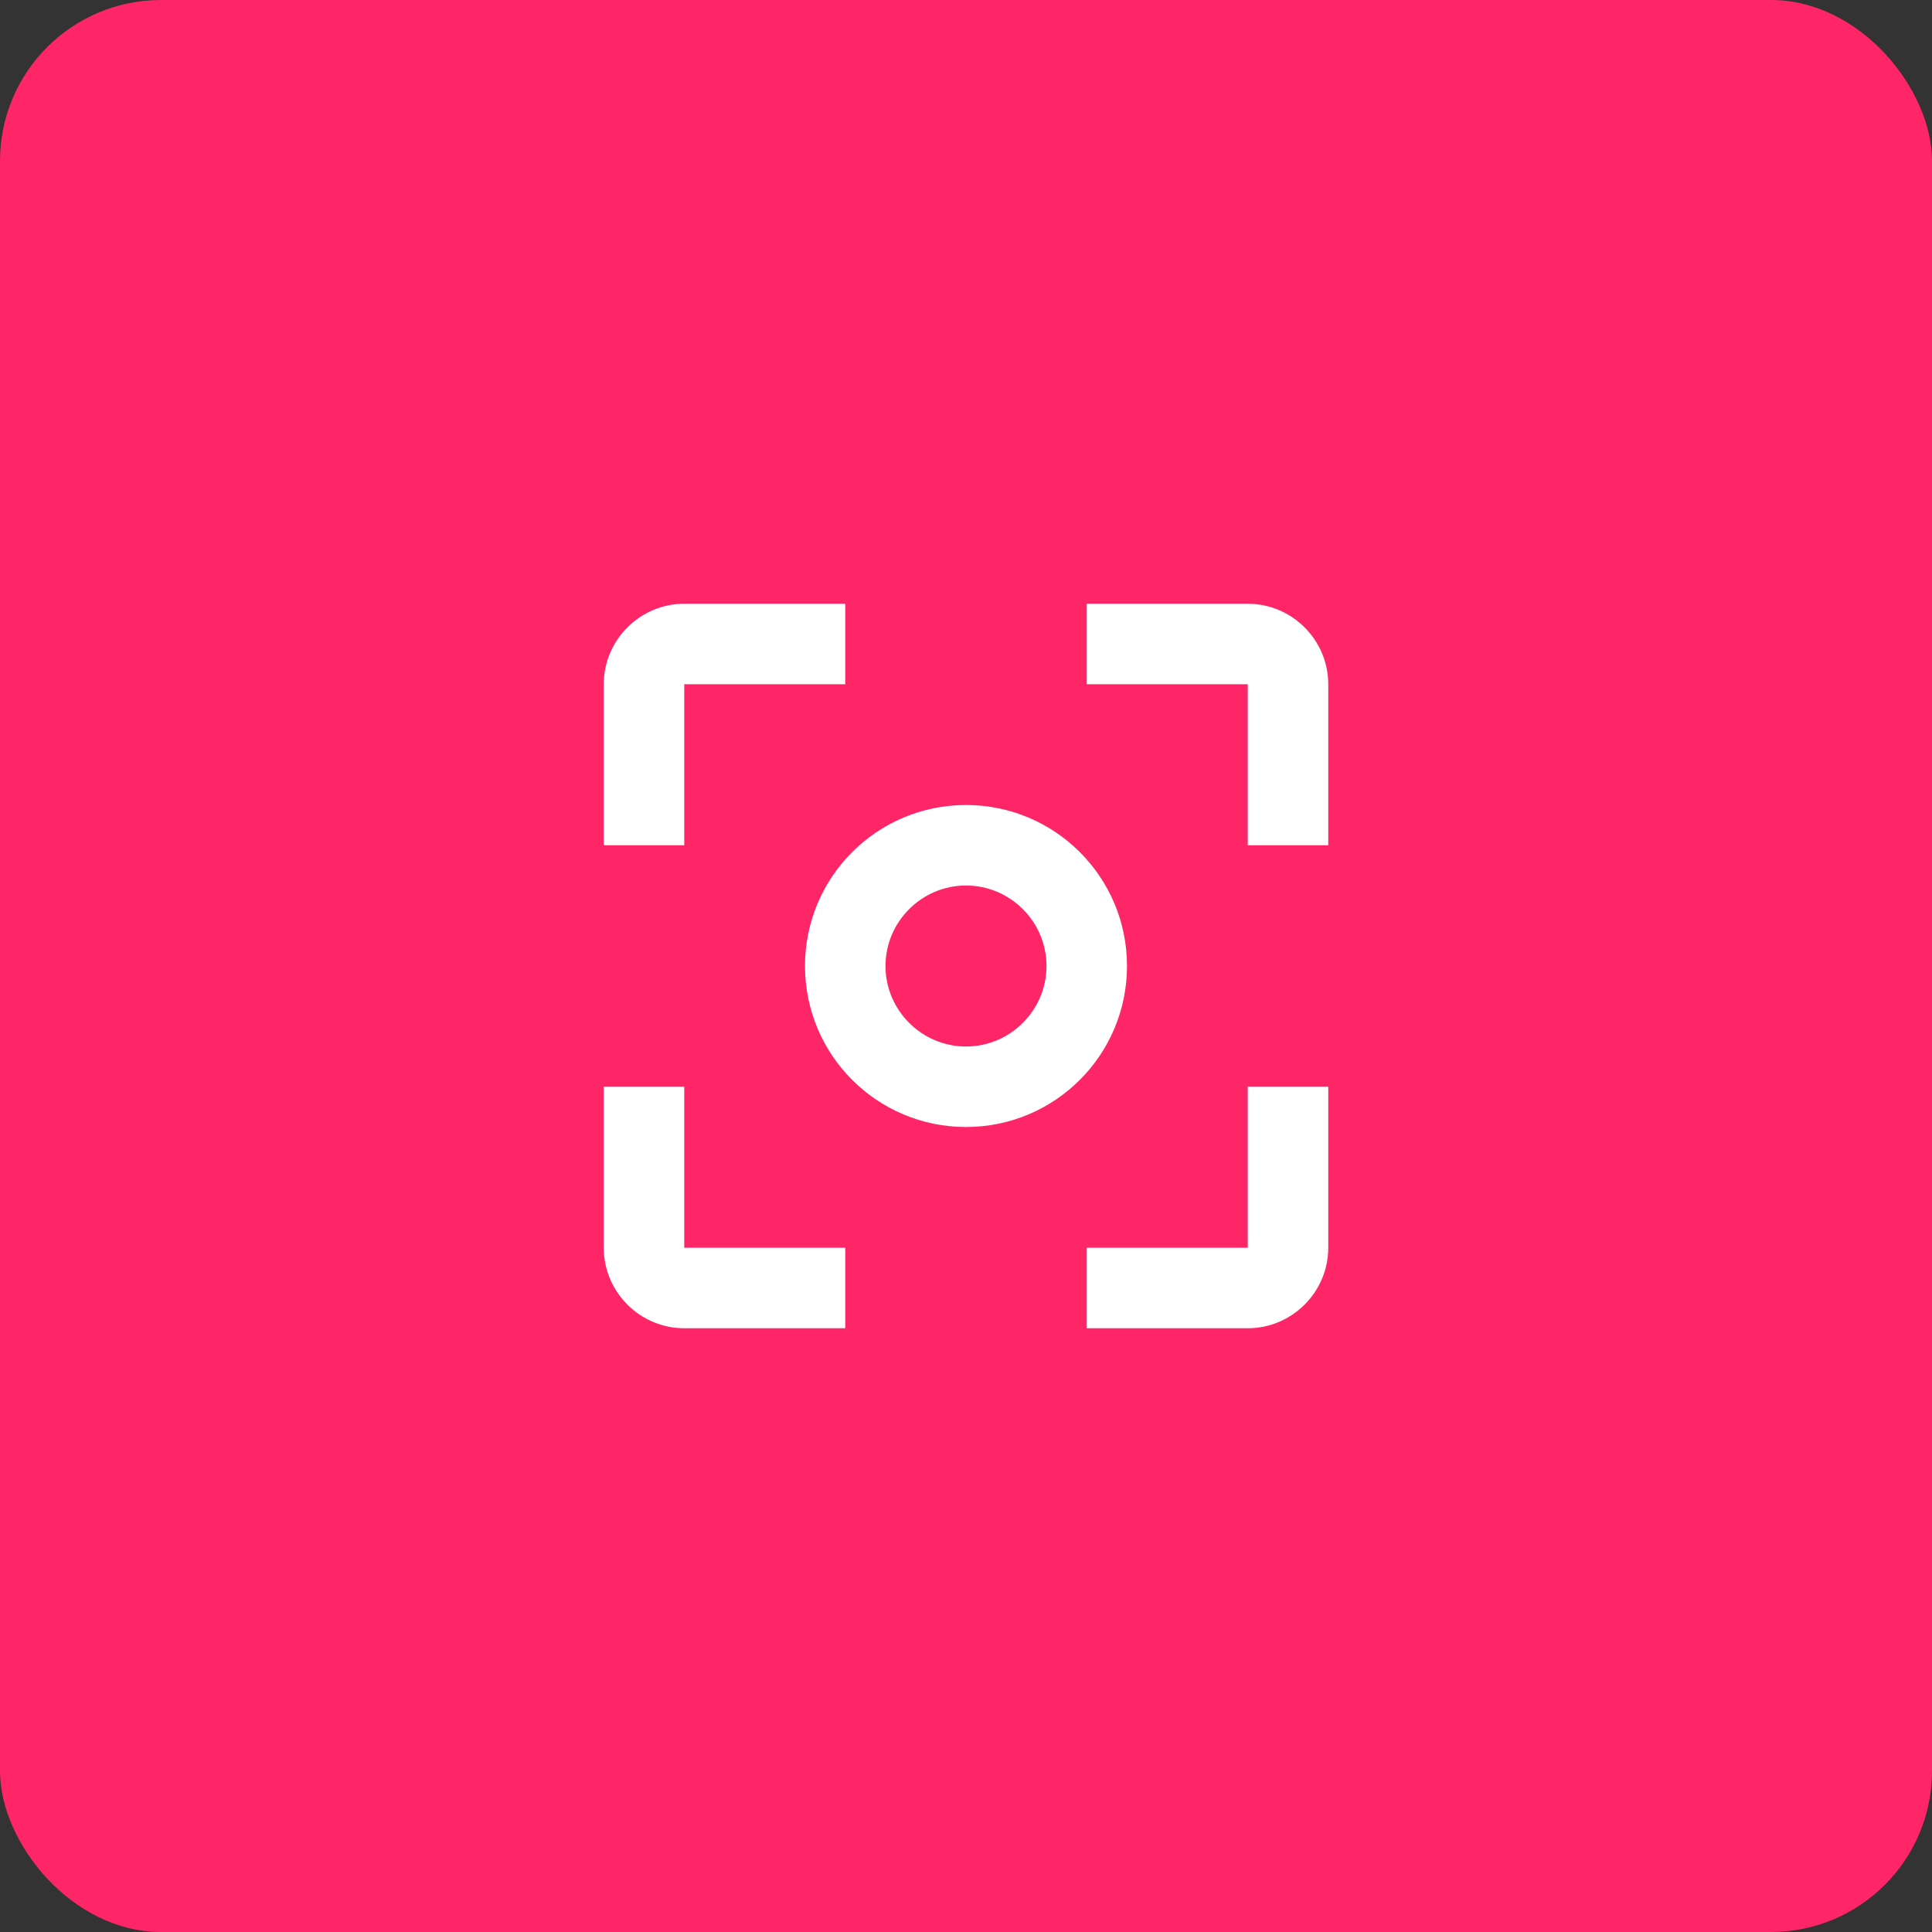 <svg width="48" height="48" viewBox="0 0 48 48" fill="none" xmlns="http://www.w3.org/2000/svg">
<rect x="0" y="0" width="48" height="48" fill="#333333" stroke="none"/>
<rect width="48" height="48" rx="4" fill="#FF2667"/>
<path fill-rule="evenodd" clip-rule="evenodd" d="M21 17H17V21H15V17C15 15.9 15.9 15 17 15H21V17ZM15 27H17V31H21V33H17C15.9 33 15 32.1 15 31V27ZM24 20C21.79 20 20 21.79 20 24C20 26.21 21.79 28 24 28C26.21 28 28 26.21 28 24C28 21.79 26.21 20 24 20ZM22 24C22 25.1 22.9 26 24 26C25.1 26 26 25.1 26 24C26 22.9 25.1 22 24 22C22.9 22 22 22.9 22 24ZM31 15H27V17H31V21H33V17C33 15.9 32.1 15 31 15ZM27 31H31V27H33V31C33 32.1 32.1 33 31 33H27V31Z" fill="white"/>
</svg>
